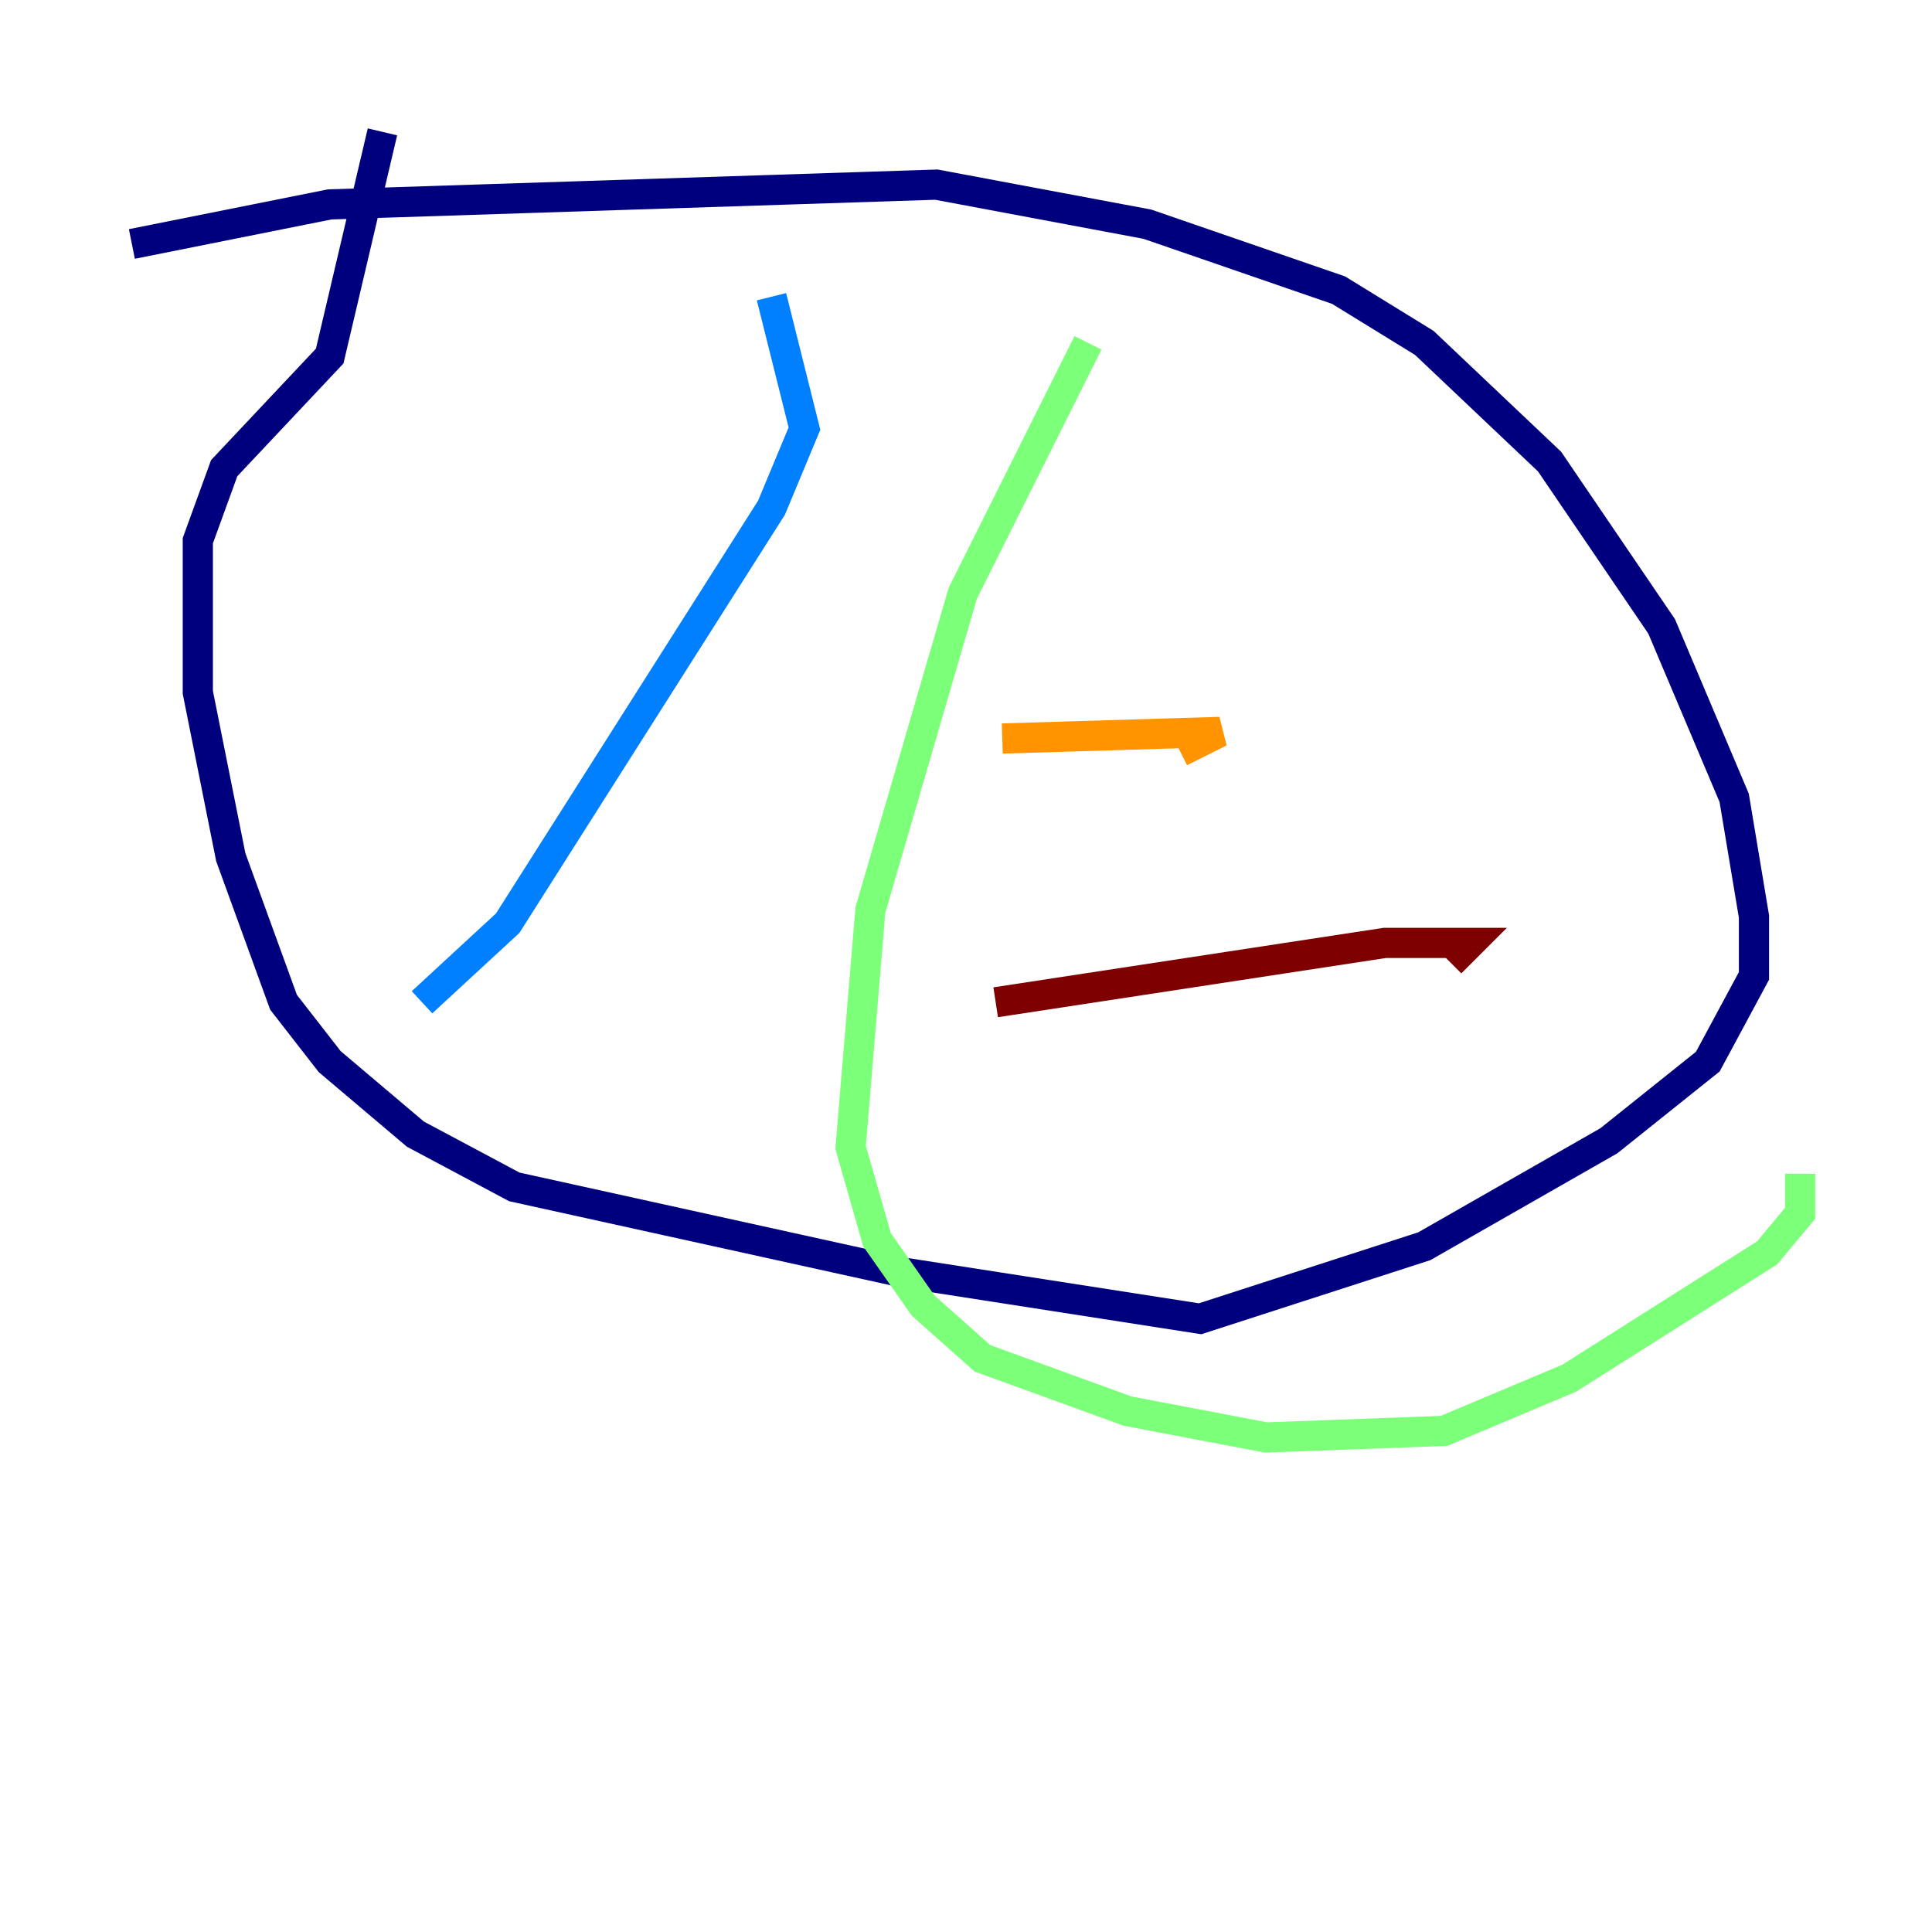 <?xml version="1.0" encoding="utf-8" ?>
<svg baseProfile="tiny" height="128" version="1.2" viewBox="0,0,128,128" width="128" xmlns="http://www.w3.org/2000/svg" xmlns:ev="http://www.w3.org/2001/xml-events" xmlns:xlink="http://www.w3.org/1999/xlink"><defs /><polyline fill="none" points="8.737,16.164 21.843,13.543 62.034,12.232 76.014,14.853 88.683,19.222 94.362,22.717 102.662,30.58 110.089,41.502 114.894,52.86 116.205,60.724 116.205,64.655 113.147,70.335 106.594,75.577 94.362,82.567 79.508,87.372 59.85,84.314 34.075,78.635 27.522,75.14 21.843,70.335 18.785,66.403 15.29,56.792 13.106,45.87 13.106,35.822 14.853,31.017 21.843,23.59 25.338,8.737" stroke="#00007f" stroke-width="2" /><polyline fill="none" points="51.113,19.659 53.297,28.396 51.113,33.638 33.638,61.16 27.959,66.403" stroke="#0080ff" stroke-width="2" /><polyline fill="none" points="72.082,22.717 63.782,39.317 57.666,60.287 56.355,76.014 58.102,82.13 61.16,86.498 65.092,89.993 74.703,93.488 83.877,95.236 95.672,94.799 103.973,91.304 117.079,83.003 119.263,80.382 119.263,77.761" stroke="#7cff79" stroke-width="2" /><polyline fill="none" points="66.403,48.928 80.819,48.492 78.198,49.802" stroke="#ff9400" stroke-width="2" /><polyline fill="none" points="65.966,66.403 91.741,62.471 97.42,62.471 96.109,63.782" stroke="#7f0000" stroke-width="2" /></svg>